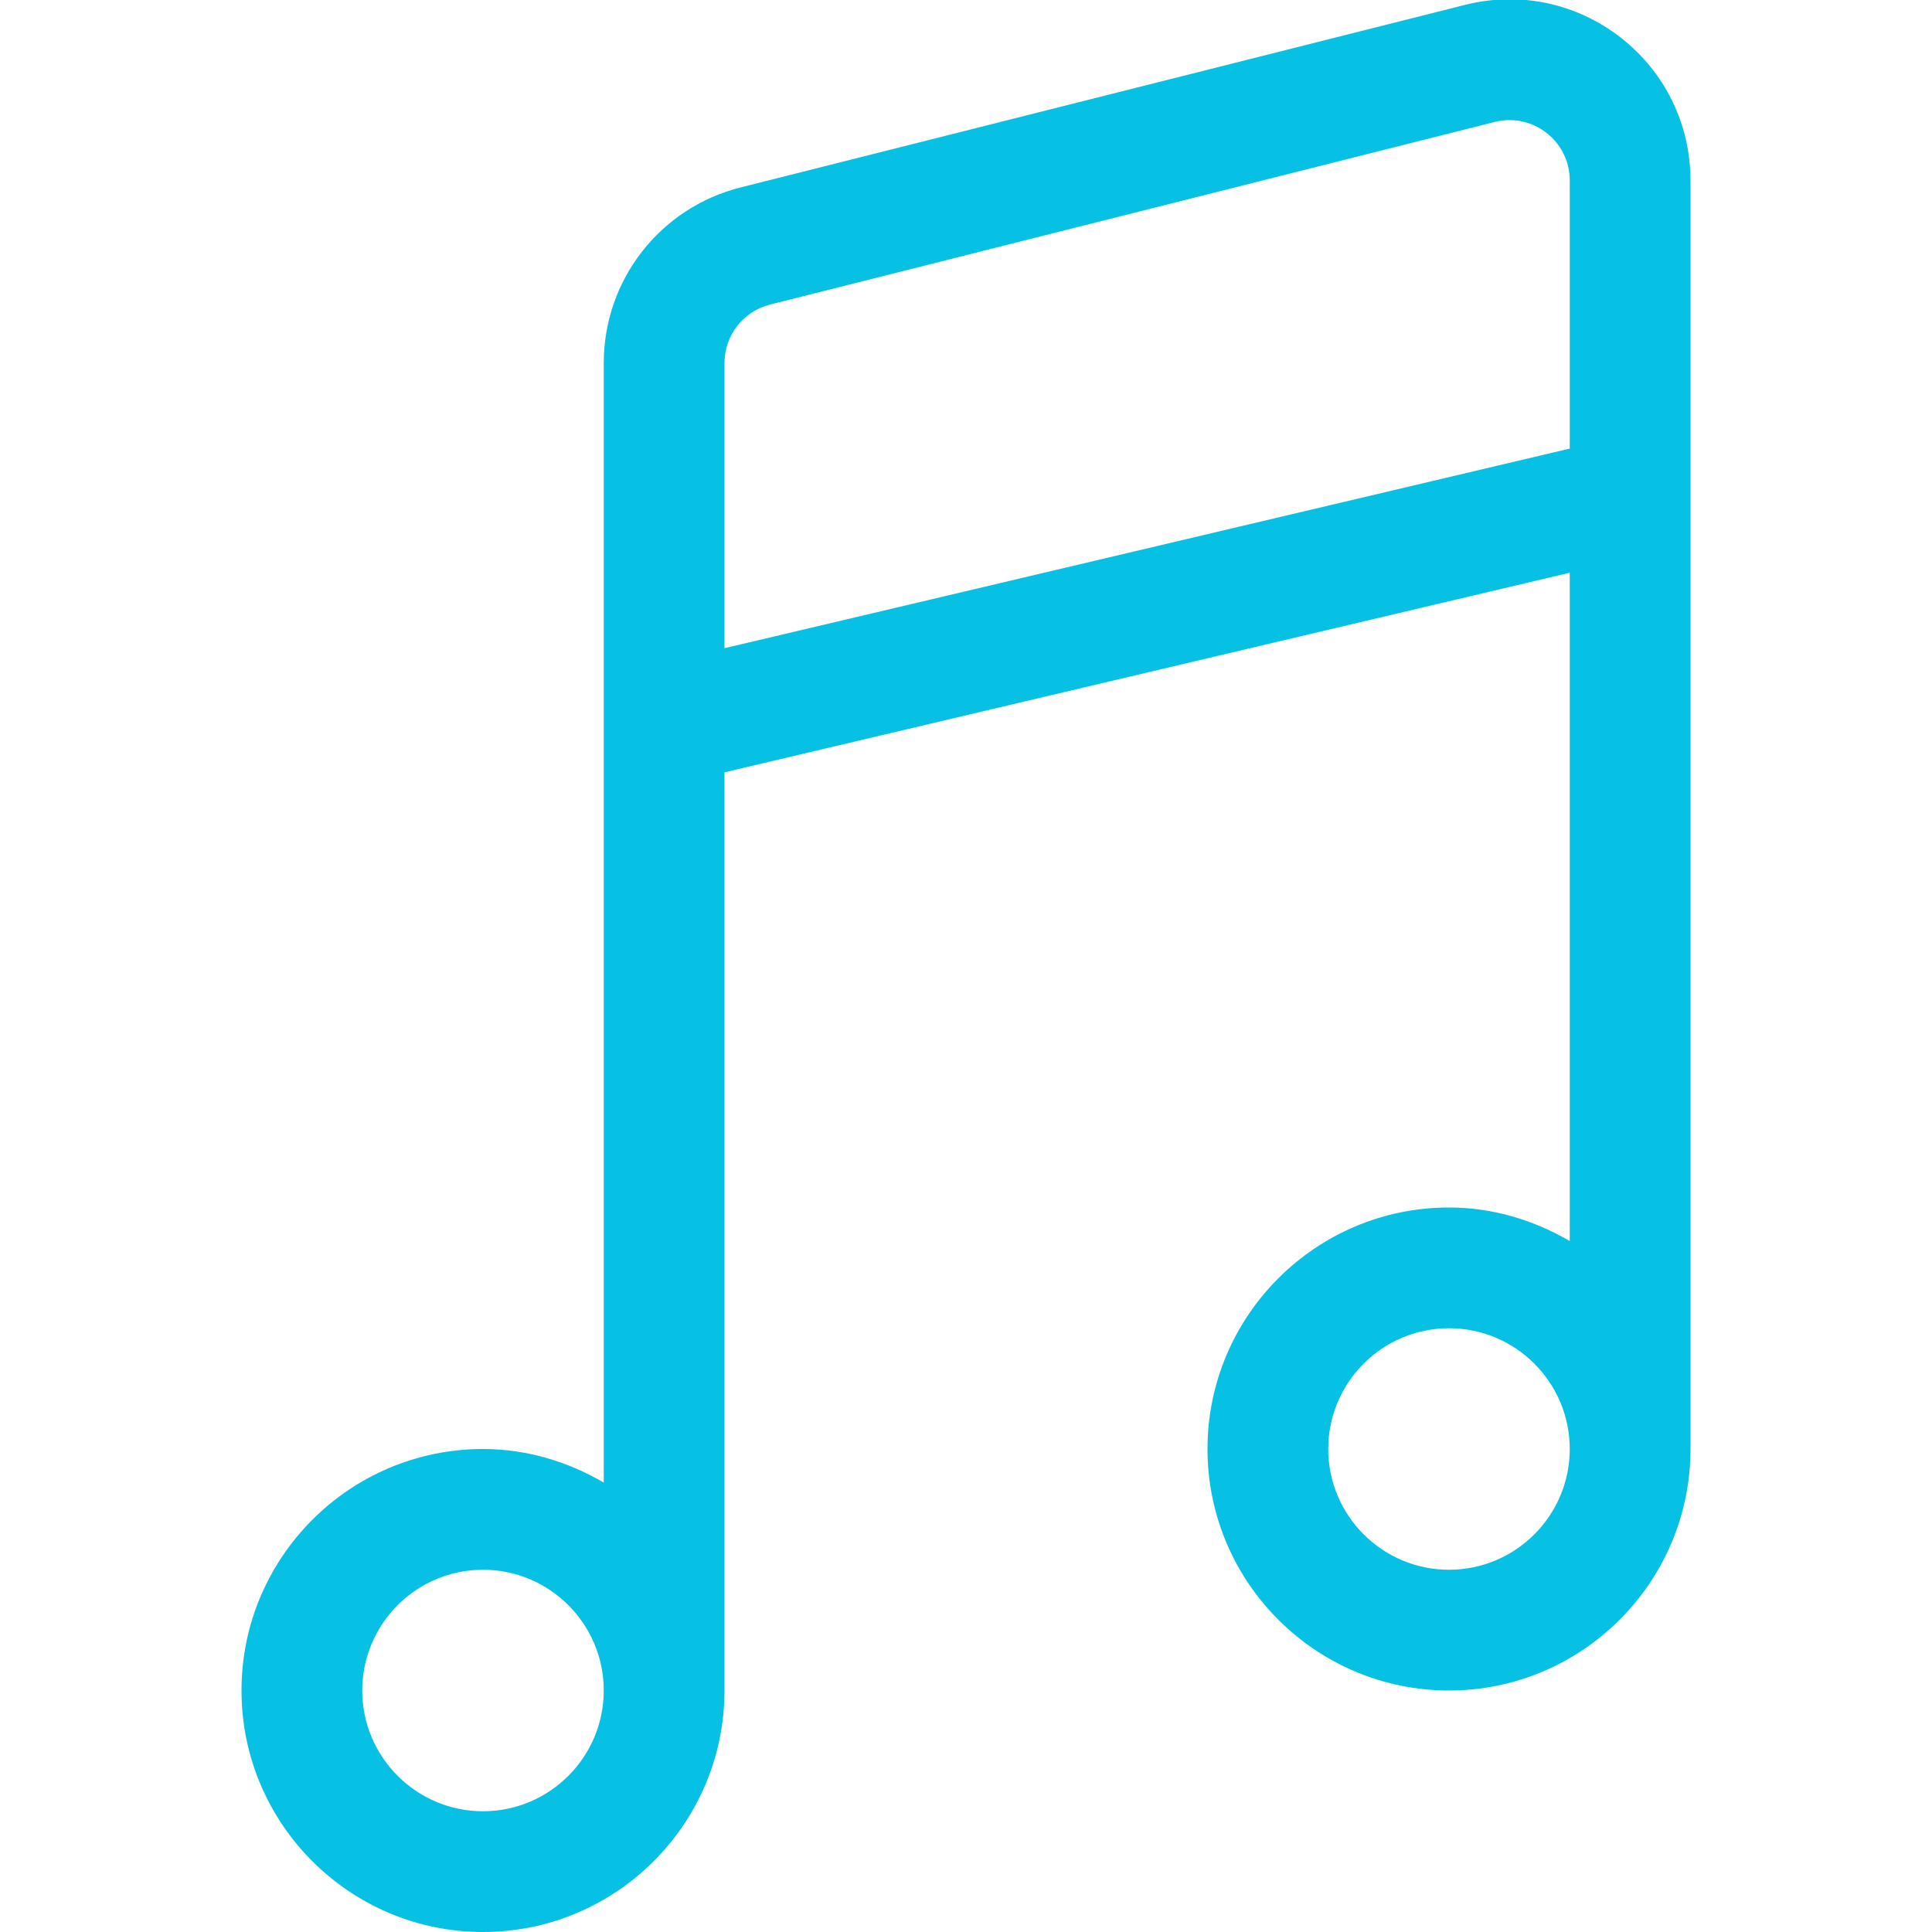 <?xml version="1.0" encoding="utf-8"?>
<!-- Generator: Adobe Illustrator 21.0.2, SVG Export Plug-In . SVG Version: 6.00 Build 0)  -->
<svg version="1.1" xmlns="http://www.w3.org/2000/svg" xmlns:xlink="http://www.w3.org/1999/xlink" x="0px" y="0px"
	 viewBox="0 0 16 16" style="enable-background:new 0 0 16 16;" xml:space="preserve">
<style type="text/css">
	.st0{fill:#444444;}
	.st1{fill:#07C1E4;}
	.st2{fill:#FFFFFF;}
	.st3{opacity:0.48;}
	.st4{opacity:0.16;fill:#444444;}
	.st5{opacity:0.06;fill:#444444;}
	.st6{opacity:0.08;fill:#444444;}
	.st7{fill:#D6F7FD;}
</style>
<g id="Layer_1">
</g>
<g id="Layer_2">
	<path class="st1" d="M13.423,0.312c-0.366-0.285-0.834-0.386-1.289-0.272l-6,1.512C5.466,1.72,5,2.318,5,3.007v9.271
		C4.705,12.106,4.366,12,4,12c-1.103,0-2,0.897-2,2s0.897,2,2,2s2-0.897,2-2V6.396l7-1.653v5.535
		C12.705,10.106,12.366,10,12,10c-1.103,0-2,0.897-2,2s0.897,2,2,2s2-0.897,2-2V1.495C14,1.03,13.79,0.599,13.423,0.312z
		 M4,15c-0.552,0-1-0.449-1-1s0.448-1,1-1s1,0.449,1,1S4.552,15,4,15z M6,5.368V3.007C6,2.777,6.155,2.578,6.378,2.522
		l6-1.512c0.15-0.038,0.308-0.005,0.43,0.091C12.93,1.196,13,1.34,13,1.495v2.22L6,5.368z M12,13
		c-0.552,0-1-0.449-1-1s0.448-1,1-1s1,0.449,1,1S12.552,13,12,13z"/>
</g>
</svg>
